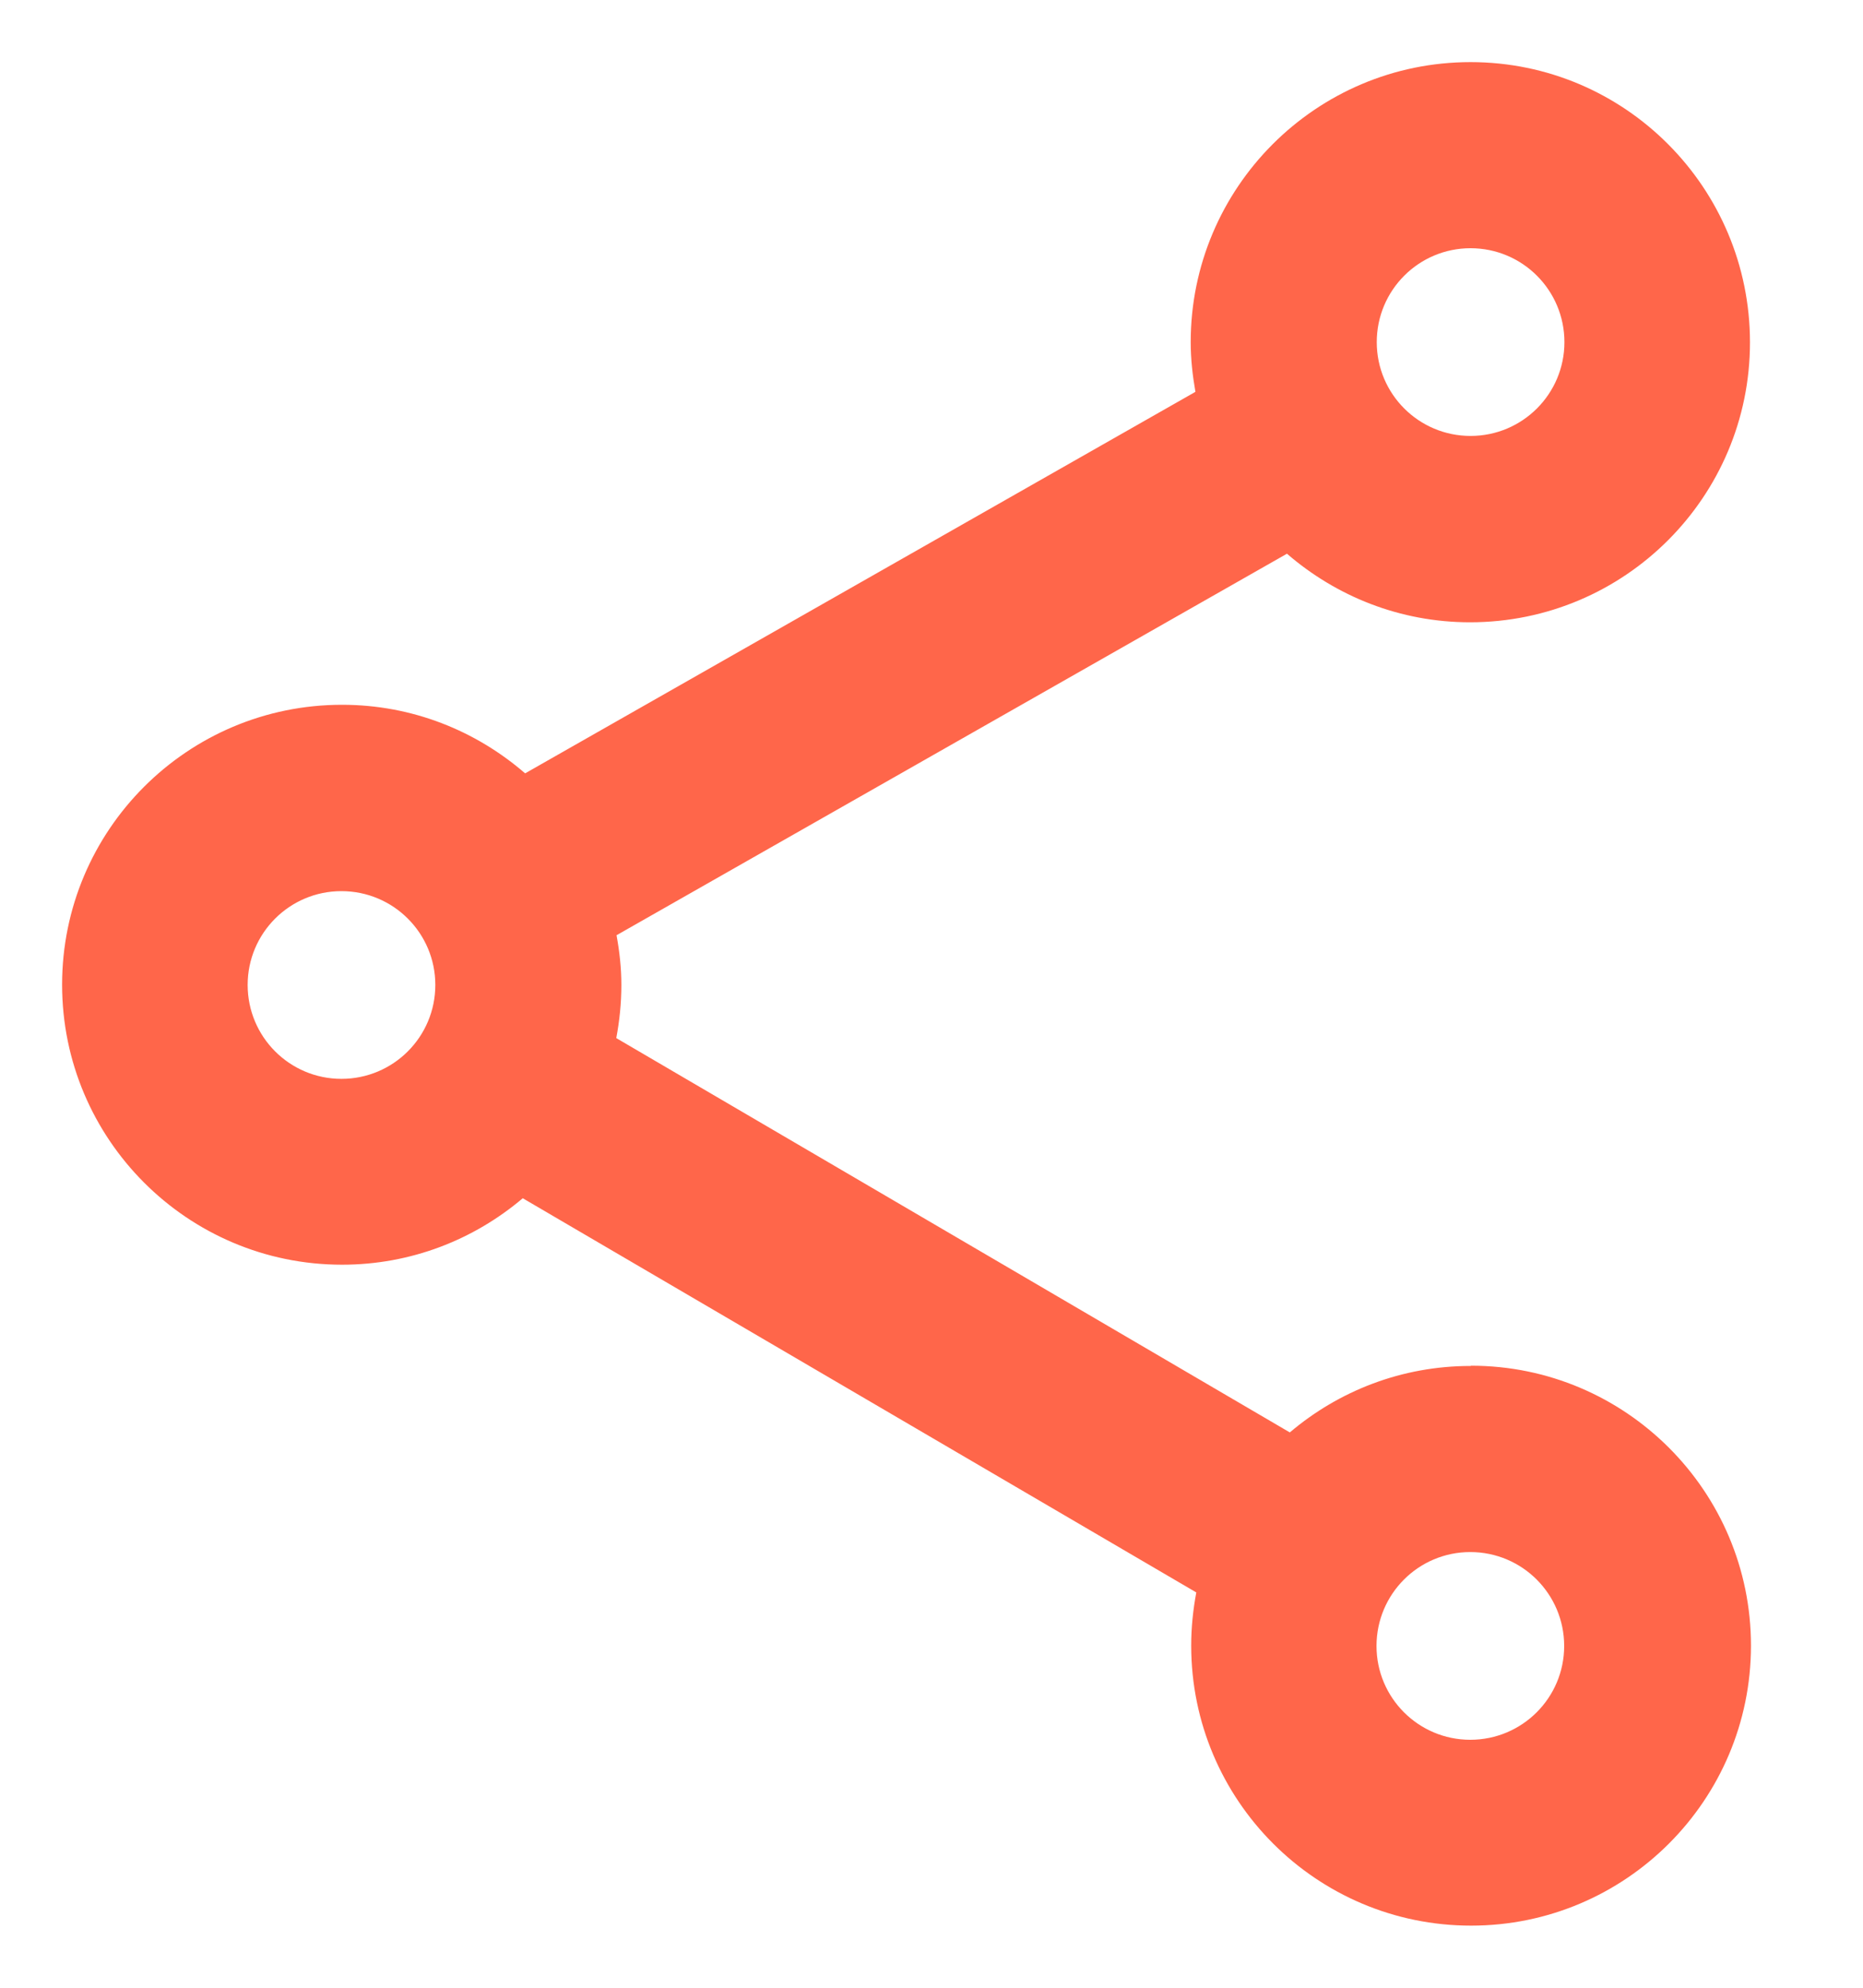<svg width="15" height="16" viewBox="0 0 15 16" fill="none" xmlns="http://www.w3.org/2000/svg">
<path d="M11.84 10.995C11.286 10.995 10.779 11.196 10.385 11.53L4.962 8.356C4.988 8.217 5.003 8.076 5.003 7.928C5.003 7.791 4.988 7.659 4.964 7.528L10.362 4.457C10.758 4.799 11.271 5.009 11.836 5.009C13.082 5.009 14.09 3.999 14.09 2.756C14.09 1.512 13.084 0.5 11.84 0.5C10.597 0.5 9.587 1.51 9.587 2.754C9.587 2.89 9.602 3.023 9.625 3.154L4.228 6.225C3.832 5.882 3.319 5.673 2.754 5.673C1.508 5.673 0.5 6.683 0.5 7.926C0.5 9.17 1.51 10.18 2.754 10.18C3.308 10.18 3.815 9.979 4.209 9.645L9.632 12.818C9.606 12.958 9.591 13.099 9.591 13.246C9.591 14.492 10.601 15.5 11.845 15.5C13.088 15.5 14.098 14.49 14.098 13.246C14.098 12.003 13.088 10.993 11.845 10.993L11.84 10.995ZM11.84 1.998C12.258 1.998 12.596 2.336 12.596 2.754C12.596 3.171 12.258 3.509 11.84 3.509C11.423 3.509 11.085 3.171 11.085 2.754C11.085 2.336 11.423 1.998 11.84 1.998ZM2.749 8.684C2.332 8.684 1.994 8.346 1.994 7.928C1.994 7.511 2.332 7.173 2.749 7.173C3.167 7.173 3.505 7.511 3.505 7.928C3.505 8.346 3.167 8.684 2.749 8.684ZM11.838 14.004C11.421 14.004 11.083 13.666 11.083 13.249C11.083 12.831 11.421 12.493 11.838 12.493C12.256 12.493 12.594 12.831 12.594 13.249C12.594 13.666 12.256 14.004 11.838 14.004Z" fill="#FF664A"/>
</svg>
